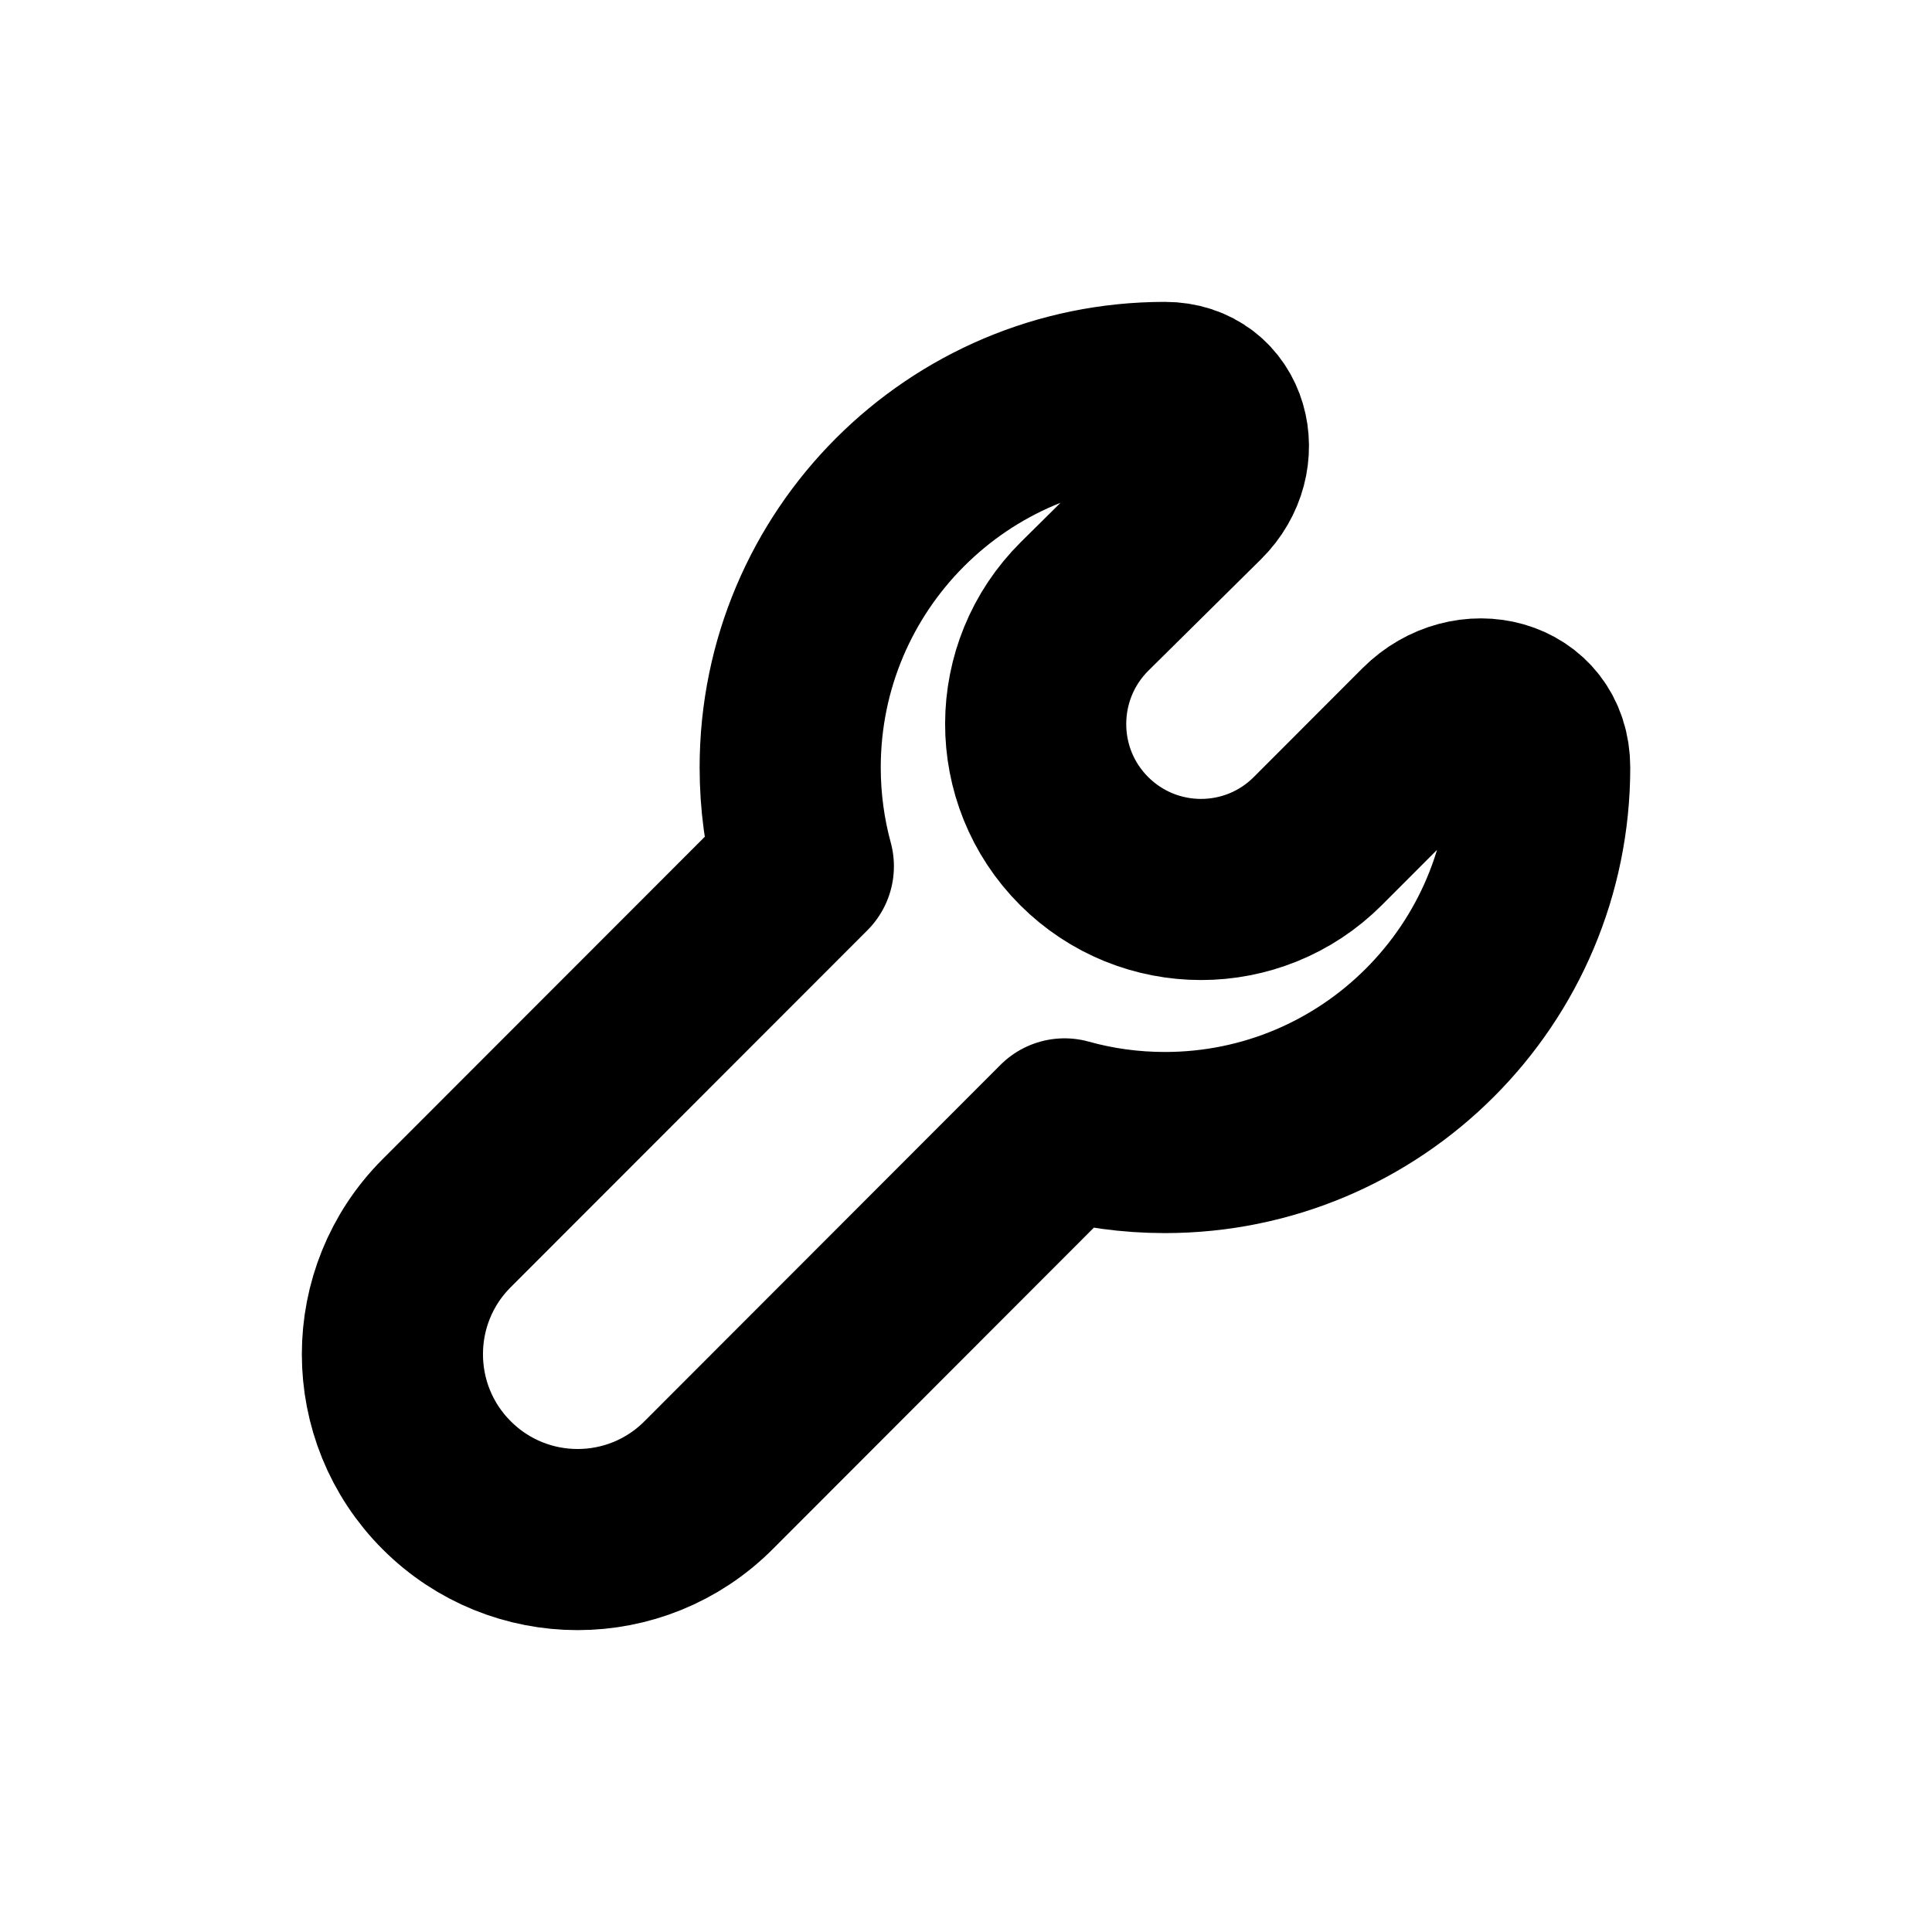 <svg width="16" height="16" viewBox="0 0 16 16" fill="none" xmlns="http://www.w3.org/2000/svg">
<g id="Software=wrench, Size=16px, weight=regular">
<path id="wrench" d="M8.978 6.965C8.441 6.428 8.444 5.556 8.983 5.021L9.916 4.098C10.236 3.781 10.098 3.25 9.647 3.25V3.25C7.934 3.25 6.544 4.641 6.544 6.356C6.544 6.639 6.582 6.913 6.653 7.174L3.699 10.13C3.1 10.729 3.1 11.701 3.699 12.3C4.298 12.9 5.269 12.9 5.868 12.3L8.816 9.349C9.081 9.423 9.36 9.462 9.647 9.462C11.361 9.462 12.751 8.071 12.751 6.356V6.356C12.751 5.859 12.165 5.713 11.814 6.064L10.914 6.965C10.38 7.5 9.513 7.5 8.978 6.965Z" stroke="black" stroke-width="1.5" stroke-linecap="round" stroke-linejoin="round"/>
</g>
</svg>
